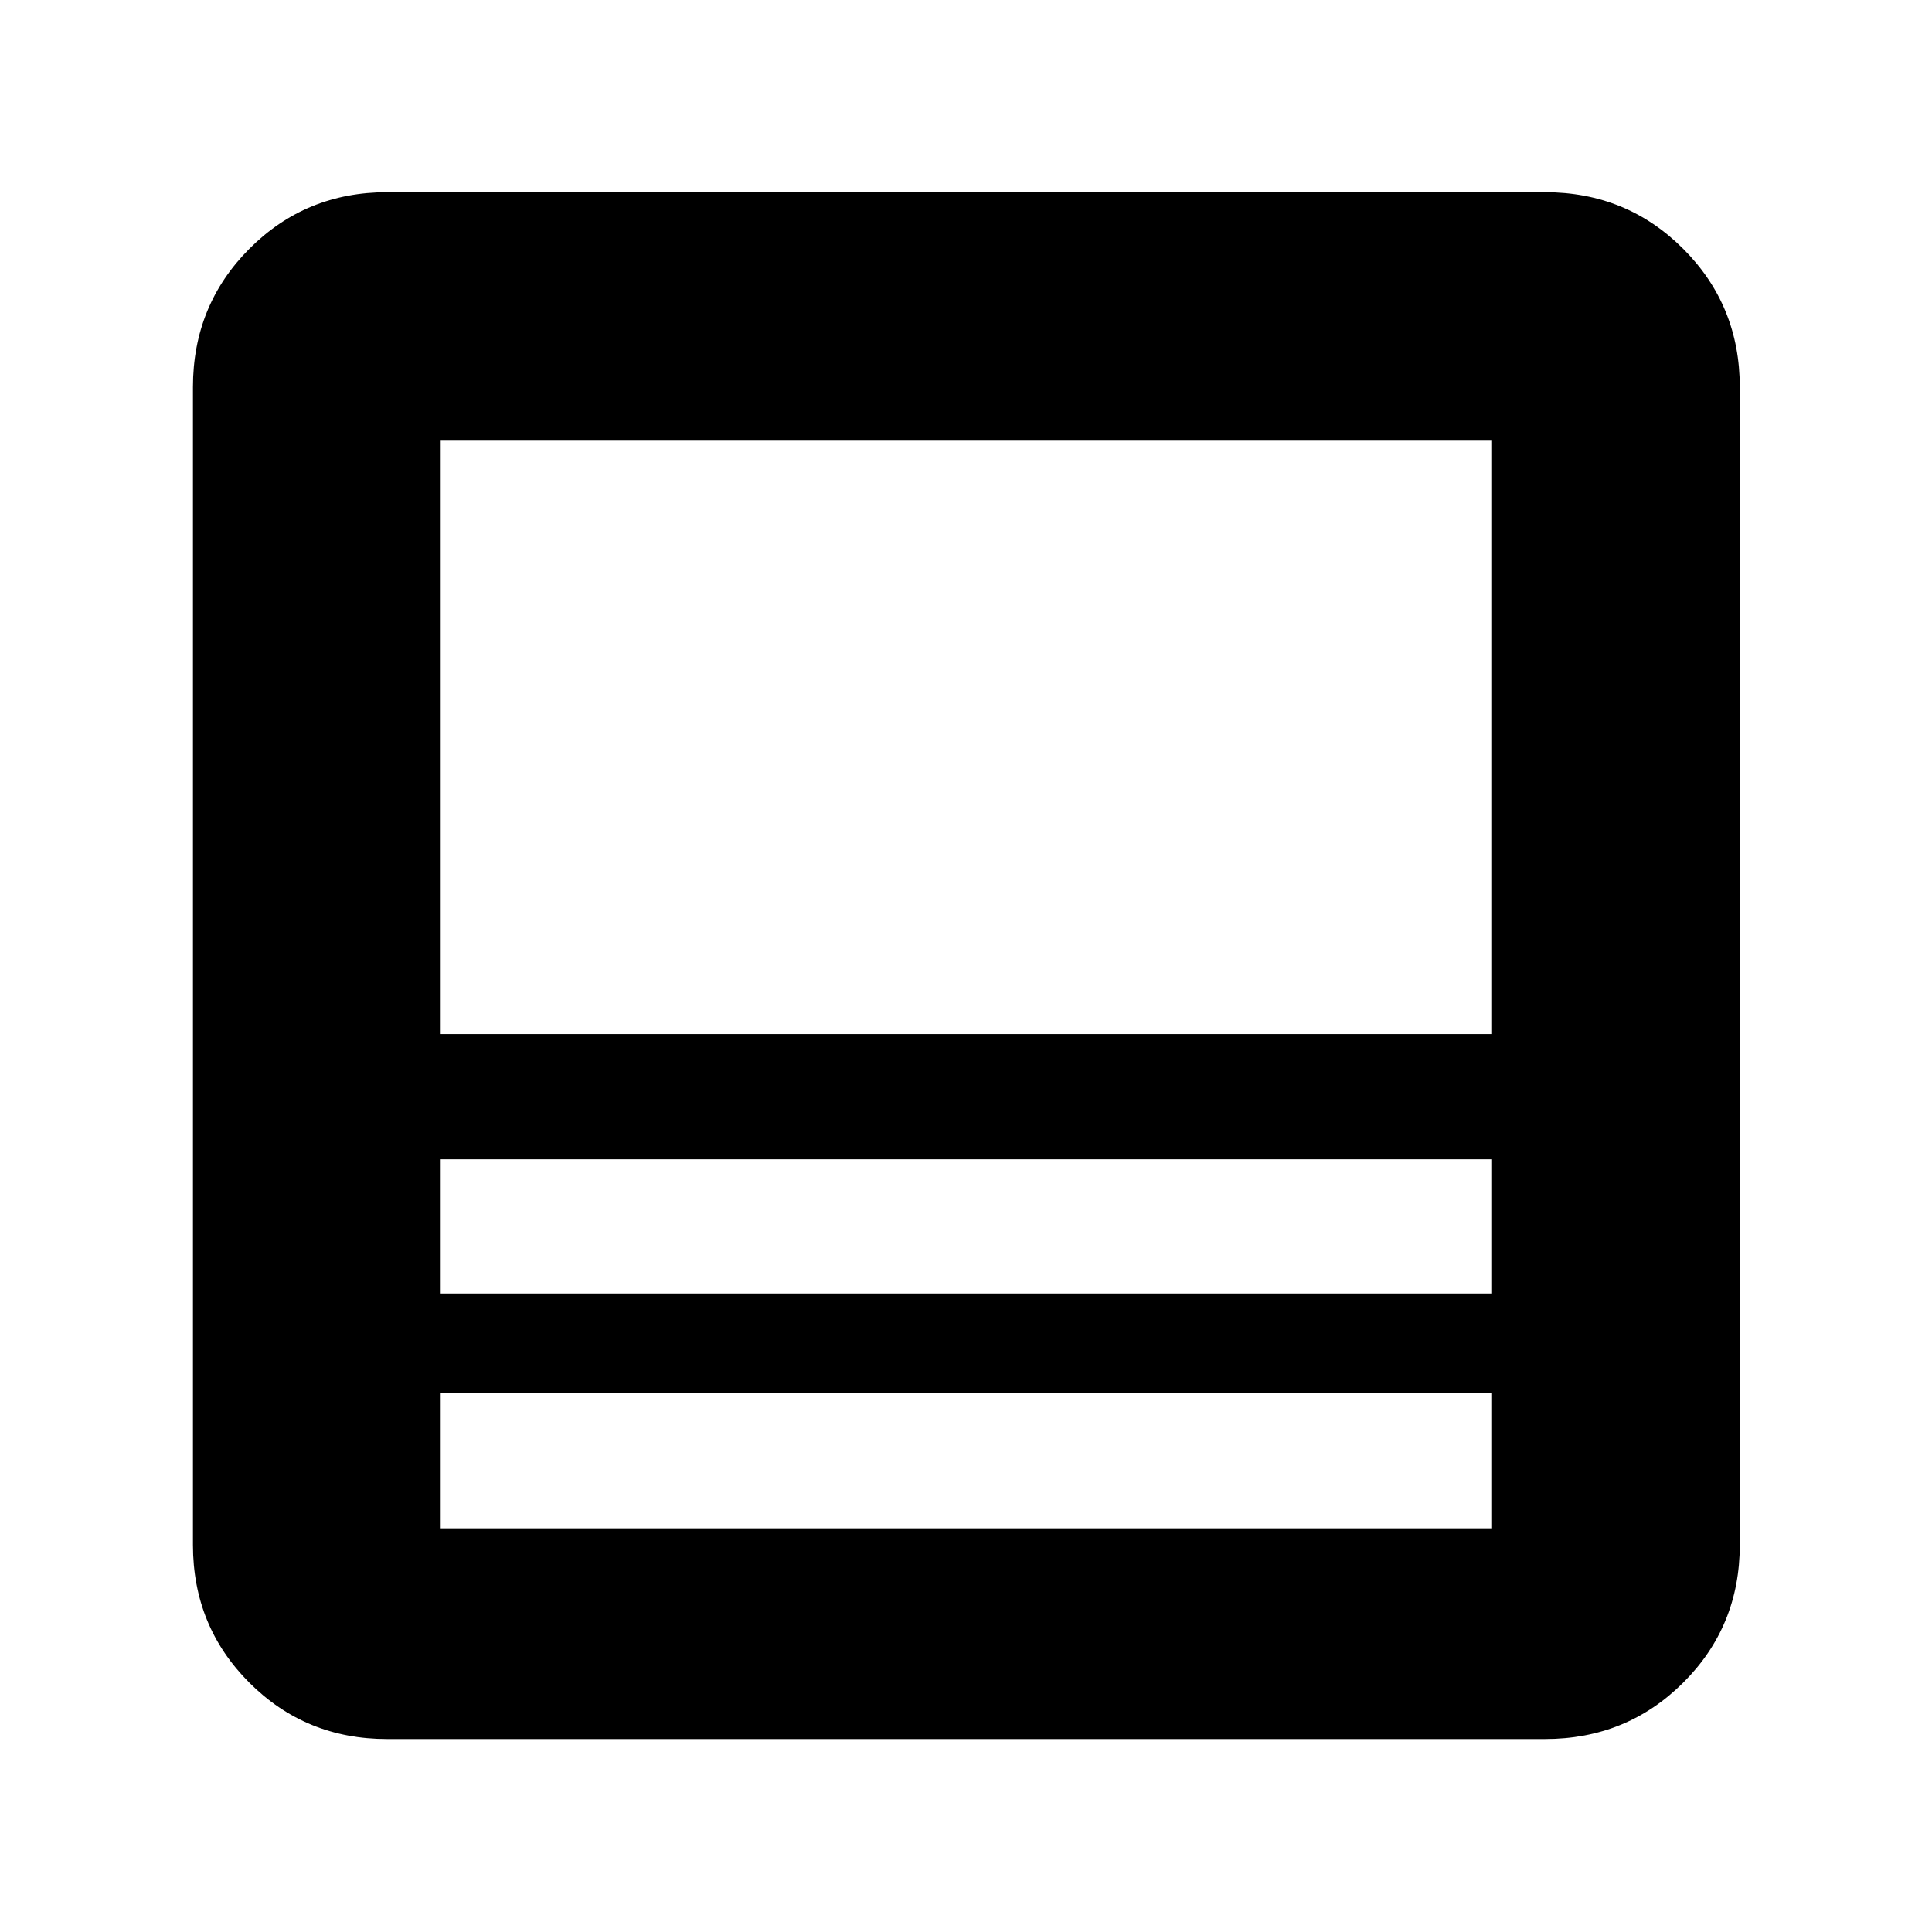 <svg xmlns="http://www.w3.org/2000/svg" height="40" viewBox="0 -960 960 960" width="40"><path d="M767.68-95.88H192.32q-40.42 0-68.43-28.01-28.01-28.01-28.01-68.43v-575.36q0-40.57 28.01-68.69 28.01-28.12 68.43-28.12h575.36q40.57 0 68.69 28.12 28.12 28.12 28.12 68.69v575.36q0 40.42-28.12 68.43-28.12 28.01-68.69 28.01Zm-26.66-171.76H218.98v67.06h522.04v-67.06Zm-522.04-49.63h522.04v-66.69H218.98v66.69Zm0-128.9h522.04v-294.85H218.98v294.85Zm0 178.53v67.06-67.06Zm0-49.63v-66.69 66.69Zm0-128.9v-294.85 294.85Zm0 62.21v-62.21 62.21Zm0 116.32v-49.63 49.63Z"/></svg>